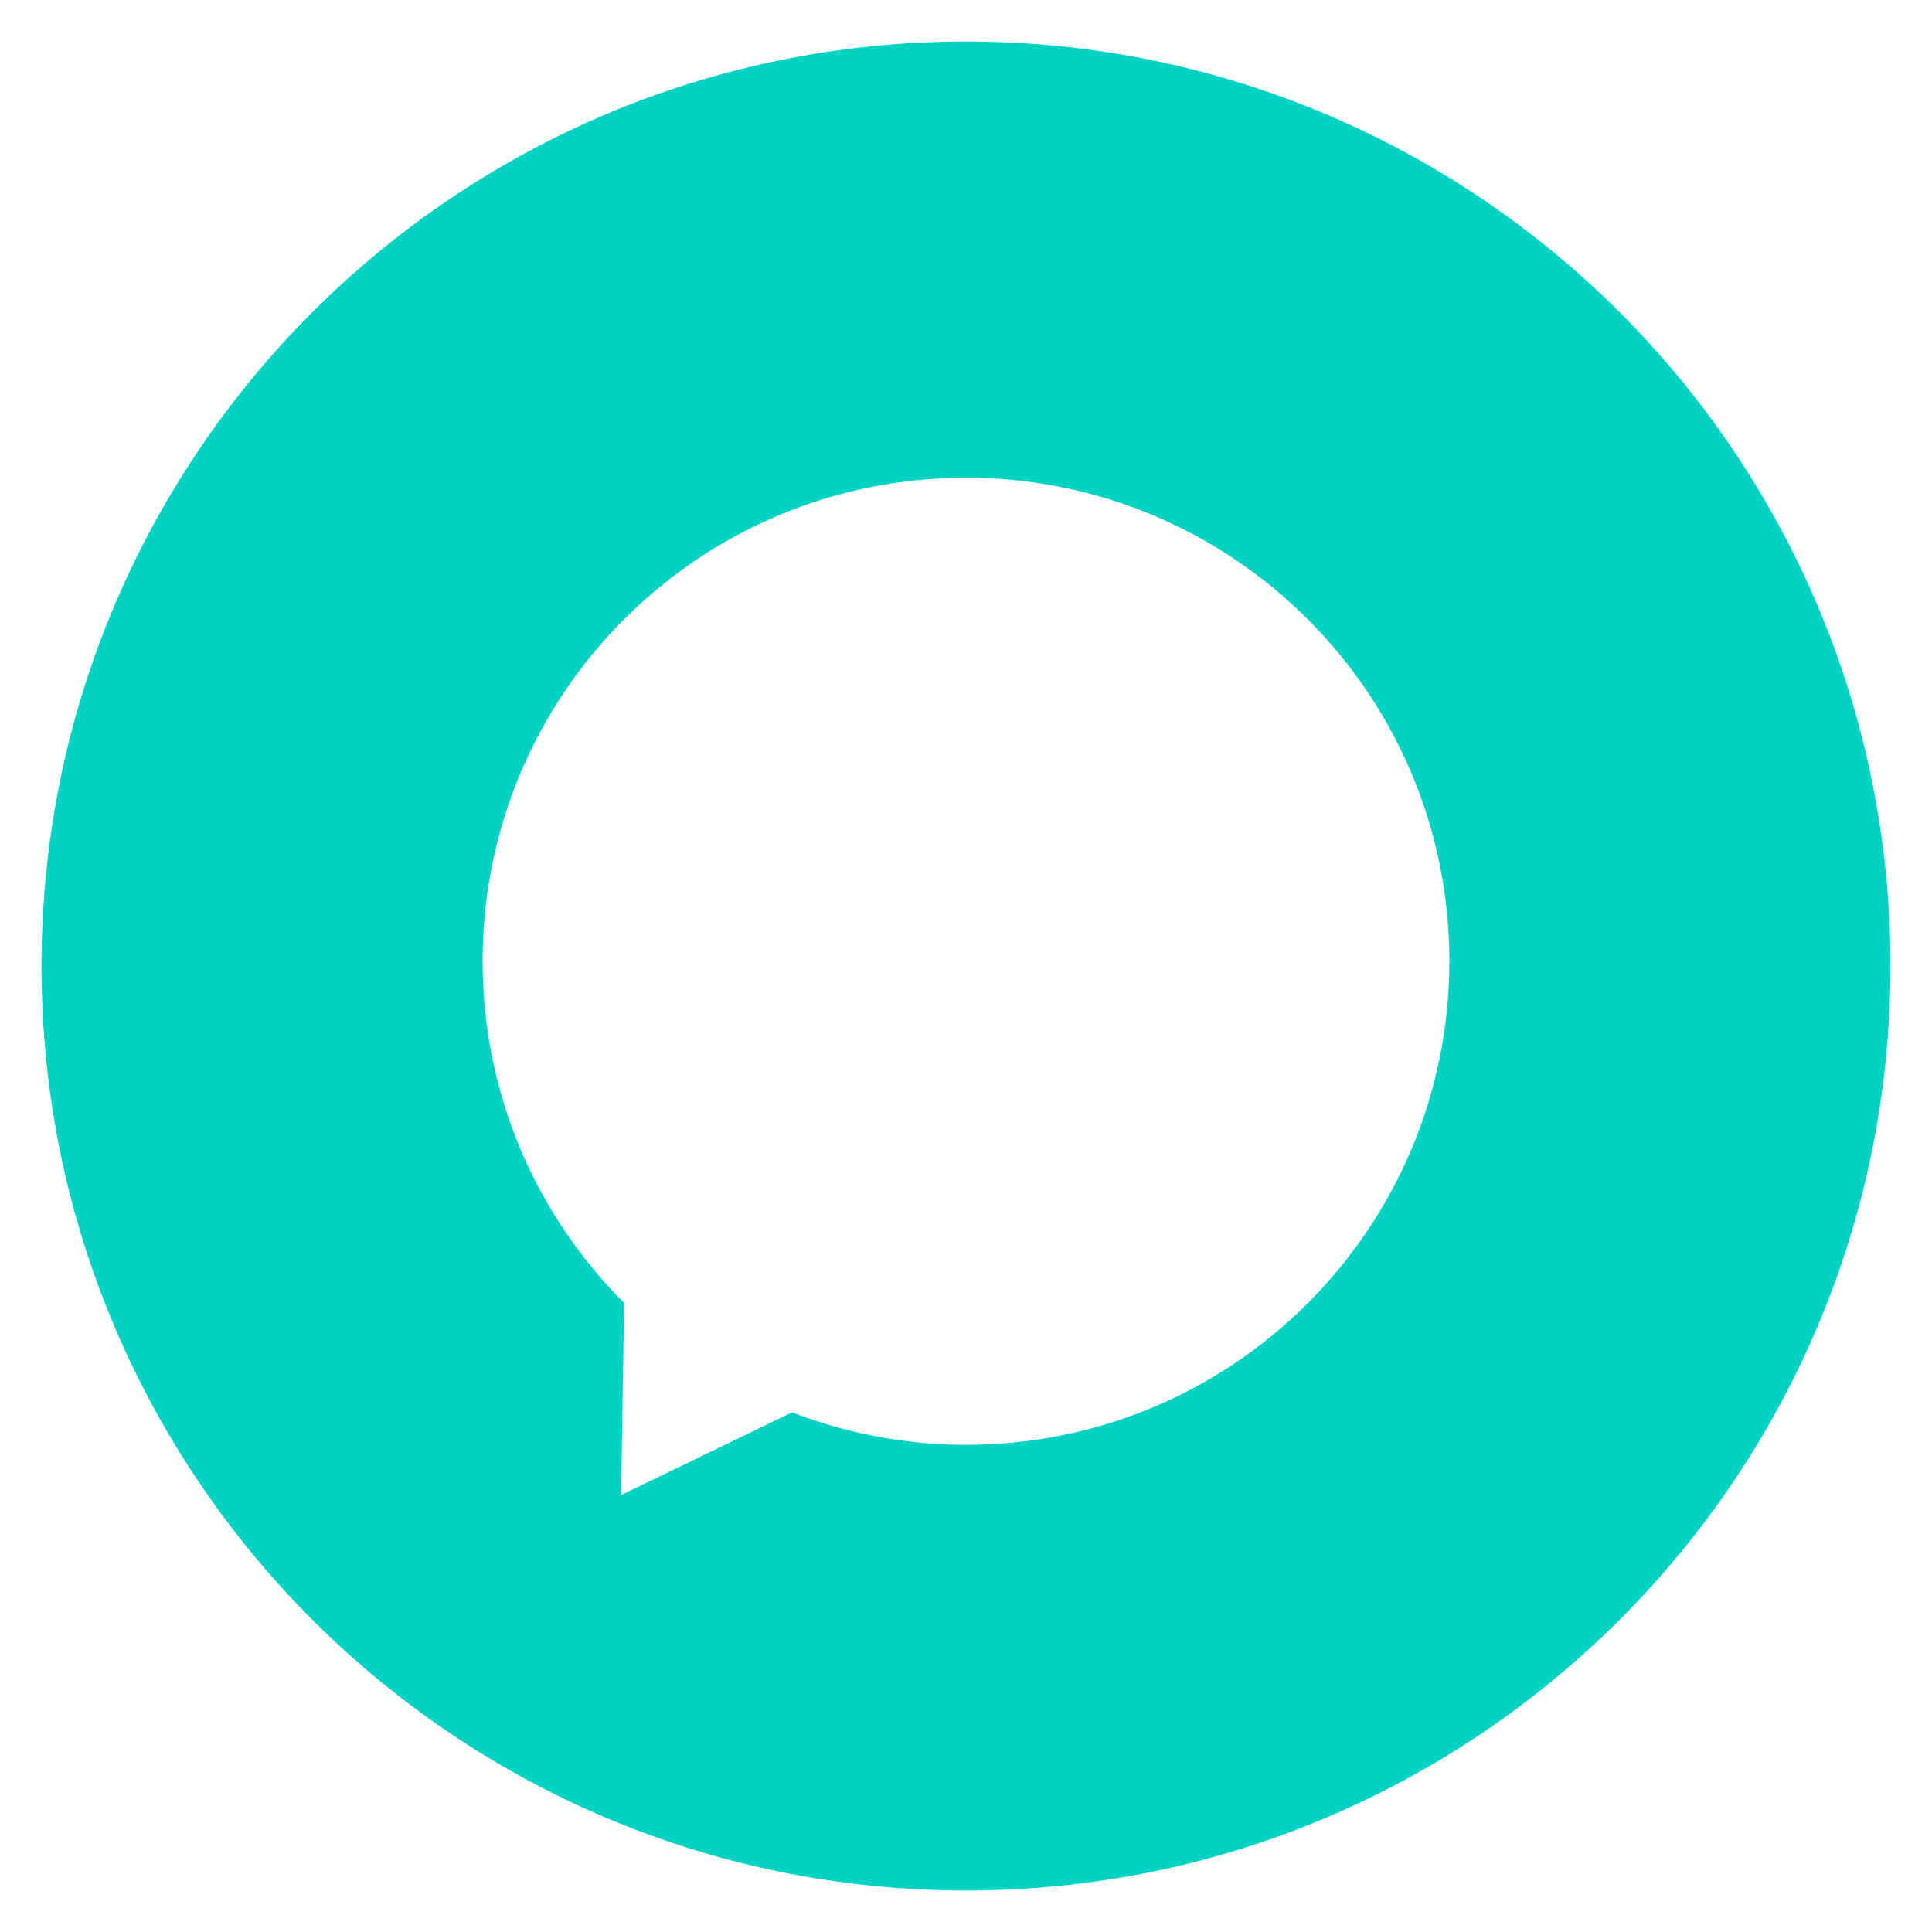 <?xml version="1.0" encoding="UTF-8"?>
<!-- Generator: Adobe Illustrator 24.1.0, SVG Export Plug-In . SVG Version: 6.00 Build 0)  -->
<svg version="1.1" id="Layer_1" xmlns="http://www.w3.org/2000/svg" xmlns:xlink="http://www.w3.org/1999/xlink" x="0px" y="0px" viewBox="0 0 512 512" style="enable-background:new 0 0 512 512;" xml:space="preserve">
<style type="text/css">
	.st0{fill:#00D2C4;}
</style>
<path class="st0" d="M256,11C120.7,11,11,120.7,11,256s109.7,245,245,245s245-109.7,245-245S391.3,11,256,11z M256,382.9  c-16.3,0-31.8-3.1-46.1-8.6l-45.3,21.9l0.8-50.9c-23.2-23.2-37.5-55.2-37.5-90.6c0-70.8,57.3-128.1,128.1-128.1  S384.1,184,384.1,254.7C384.1,325.5,326.8,382.9,256,382.9z"/>
</svg>